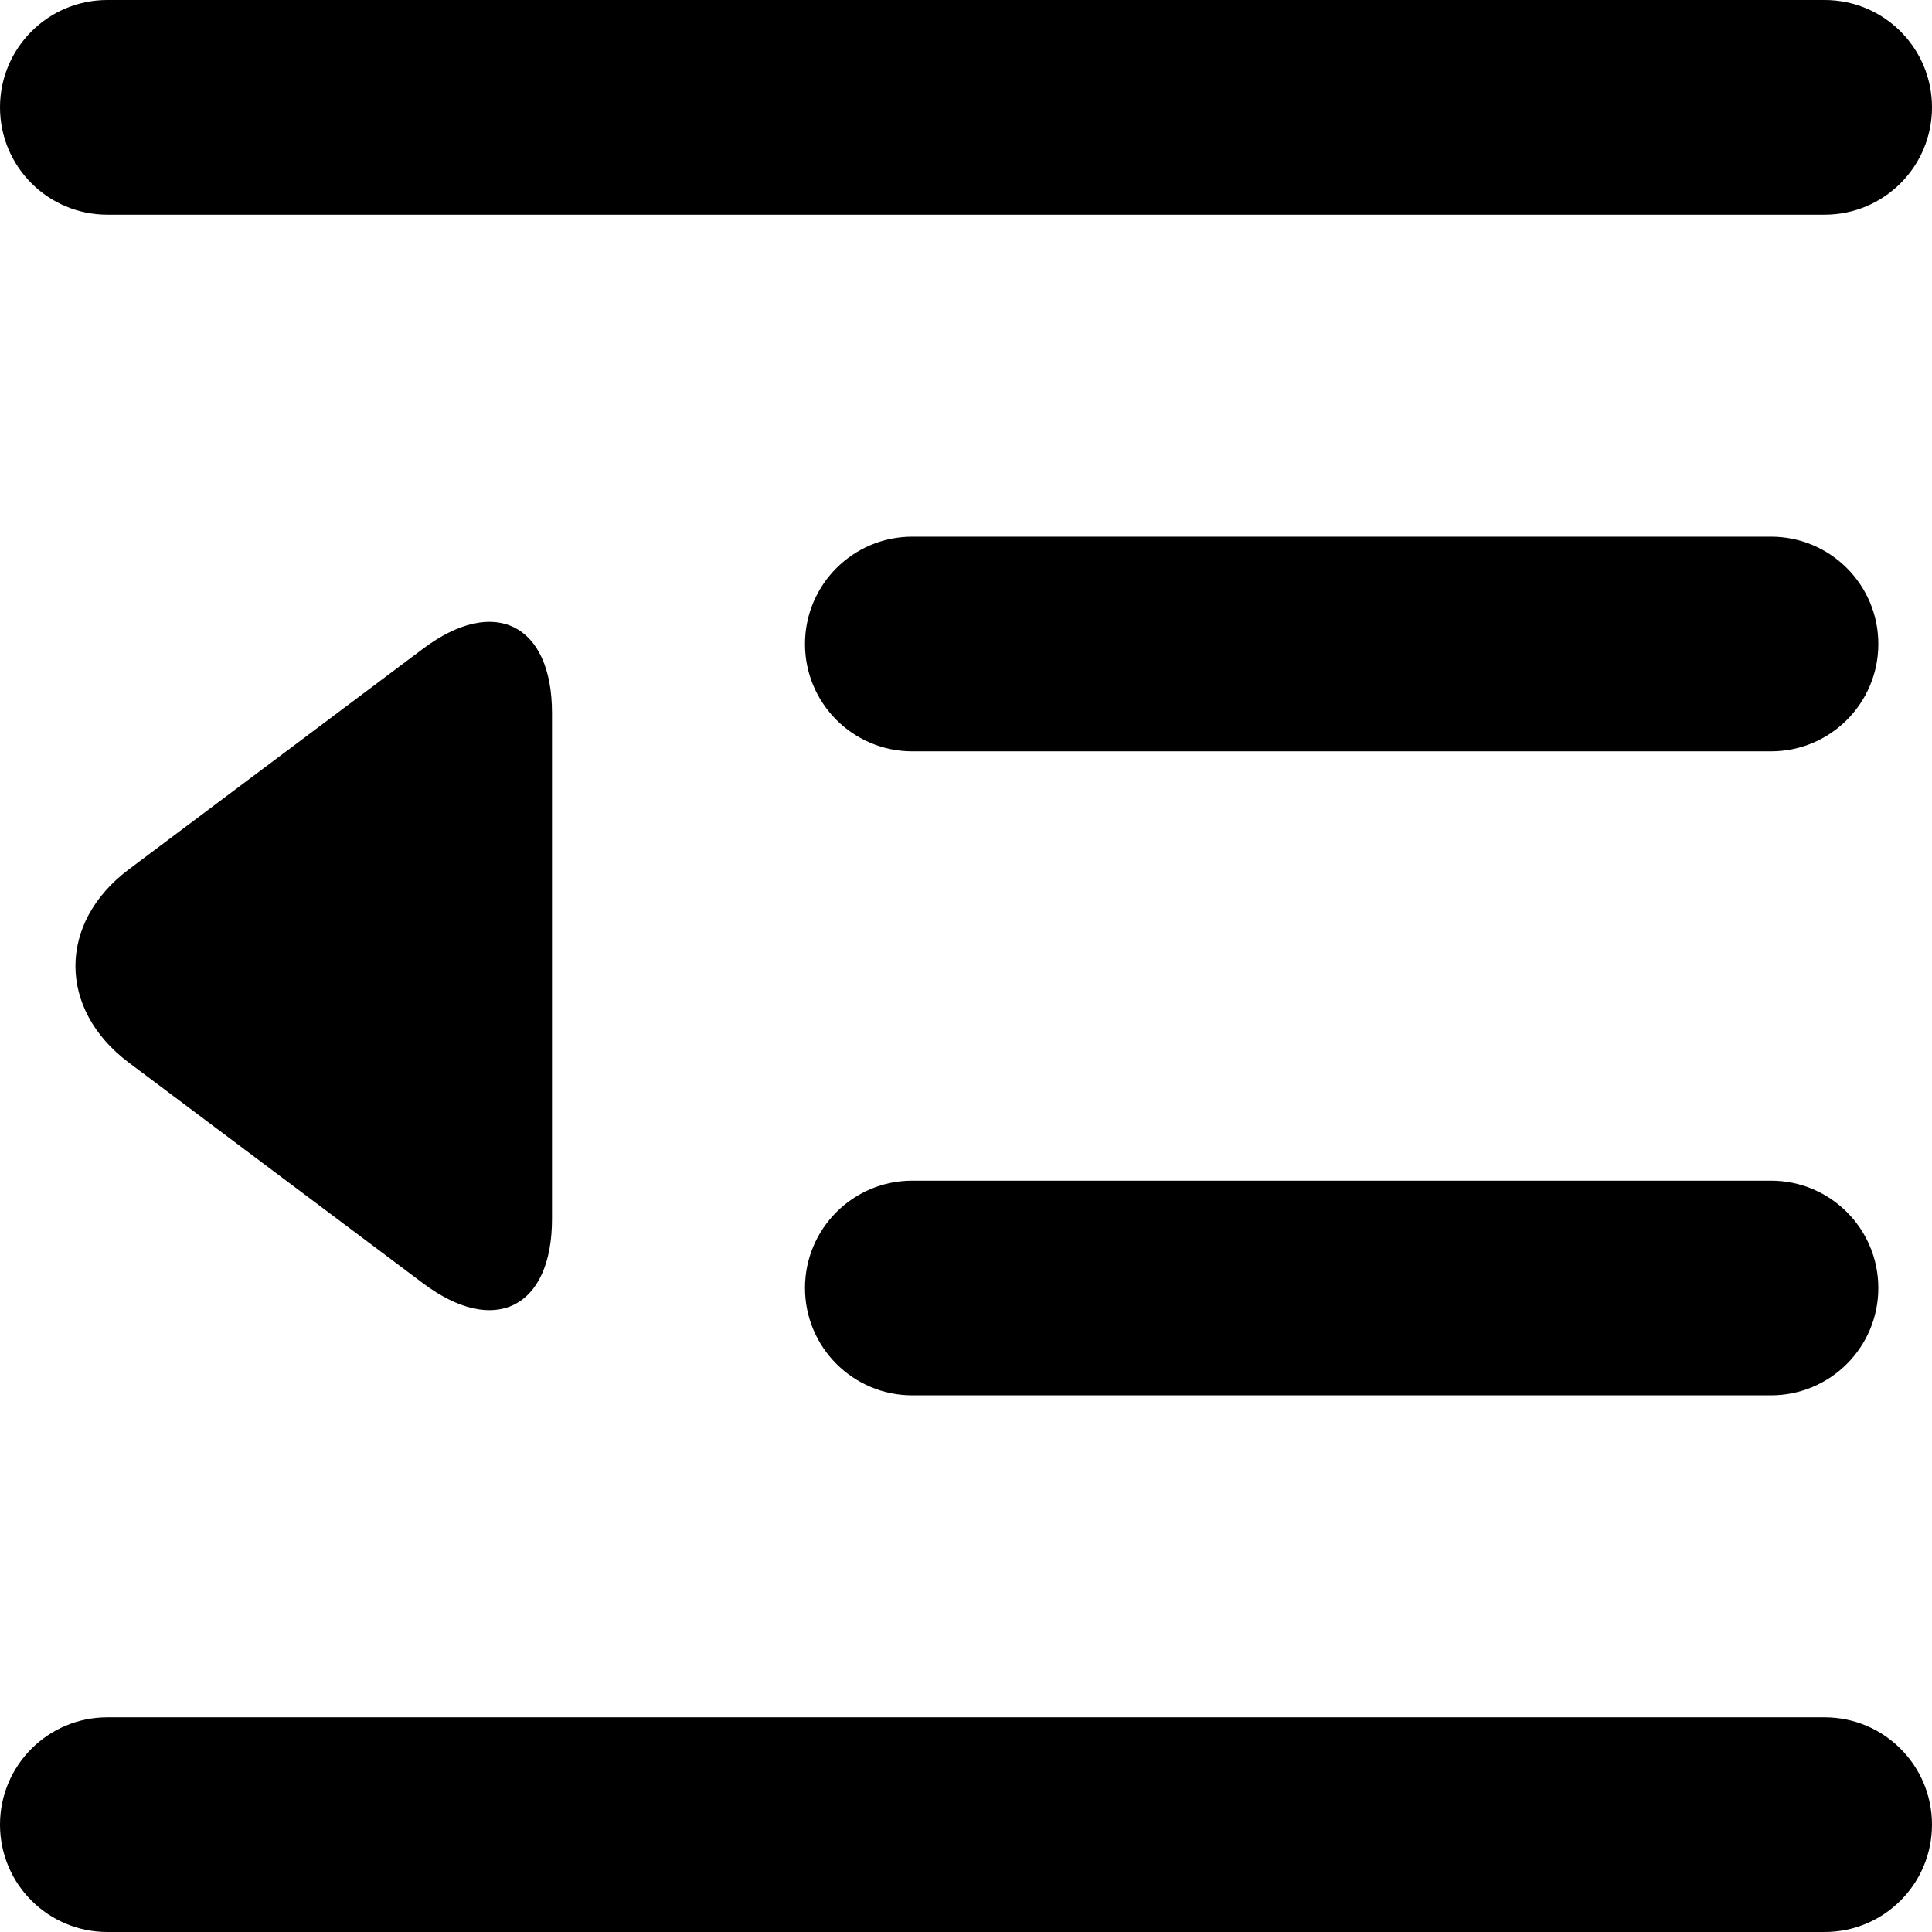 <?xml version="1.0" encoding="UTF-8" standalone="no"?>
<svg width="480px" height="480px" viewBox="0 0 480 480" version="1.1" xmlns="http://www.w3.org/2000/svg" xmlns:xlink="http://www.w3.org/1999/xlink" xmlns:sketch="http://www.bohemiancoding.com/sketch/ns">
    <!-- Generator: Sketch 3.3 (11970) - http://www.bohemiancoding.com/sketch -->
    <title>hide_menu</title>
    <desc>Created with Sketch.</desc>
    <defs></defs>
    <g id="Web-Font" stroke="none" stroke-width="1" fill="none" fill-rule="evenodd" sketch:type="MSPage">
        <g id="ico_hide_menu" sketch:type="MSArtboardGroup" transform="translate(-40, -40)" fill="#000000">
            <path d="M145.14,201.145 C162.815,187.889 177.143,195.061 177.143,217.142 L177.143,342.858 C177.143,364.949 162.822,372.117 145.14,358.855 L72.002,304.002 C54.328,290.746 54.321,269.259 72.002,255.998 L145.14,201.145 Z M40,66.667 C40,51.939 51.94,40 66.663,40 L493.337,40 C508.063,40 520,51.936 520,66.667 C520,81.394 508.06,93.333 493.337,93.333 L66.663,93.333 C51.937,93.333 40,81.397 40,66.667 Z M40,493.333 C40,478.606 51.94,466.667 66.663,466.667 L493.337,466.667 C508.063,466.667 520,478.603 520,493.333 C520,508.061 508.06,520 493.337,520 L66.663,520 C51.937,520 40,508.064 40,493.333 Z M240,200 C240,185.272 251.933,173.333 266.667,173.333 L480,173.333 C494.728,173.333 506.667,185.269 506.667,200 C506.667,214.728 494.734,226.667 480,226.667 L266.667,226.667 C251.939,226.667 240,214.731 240,200 Z M240,360 C240,345.272 251.933,333.333 266.667,333.333 L480,333.333 C494.728,333.333 506.667,345.269 506.667,360 C506.667,374.728 494.734,386.667 480,386.667 L266.667,386.667 C251.939,386.667 240,374.731 240,360 Z" id="hide_menu" sketch:type="MSShapeGroup"></path>
        </g>
    </g>
</svg>